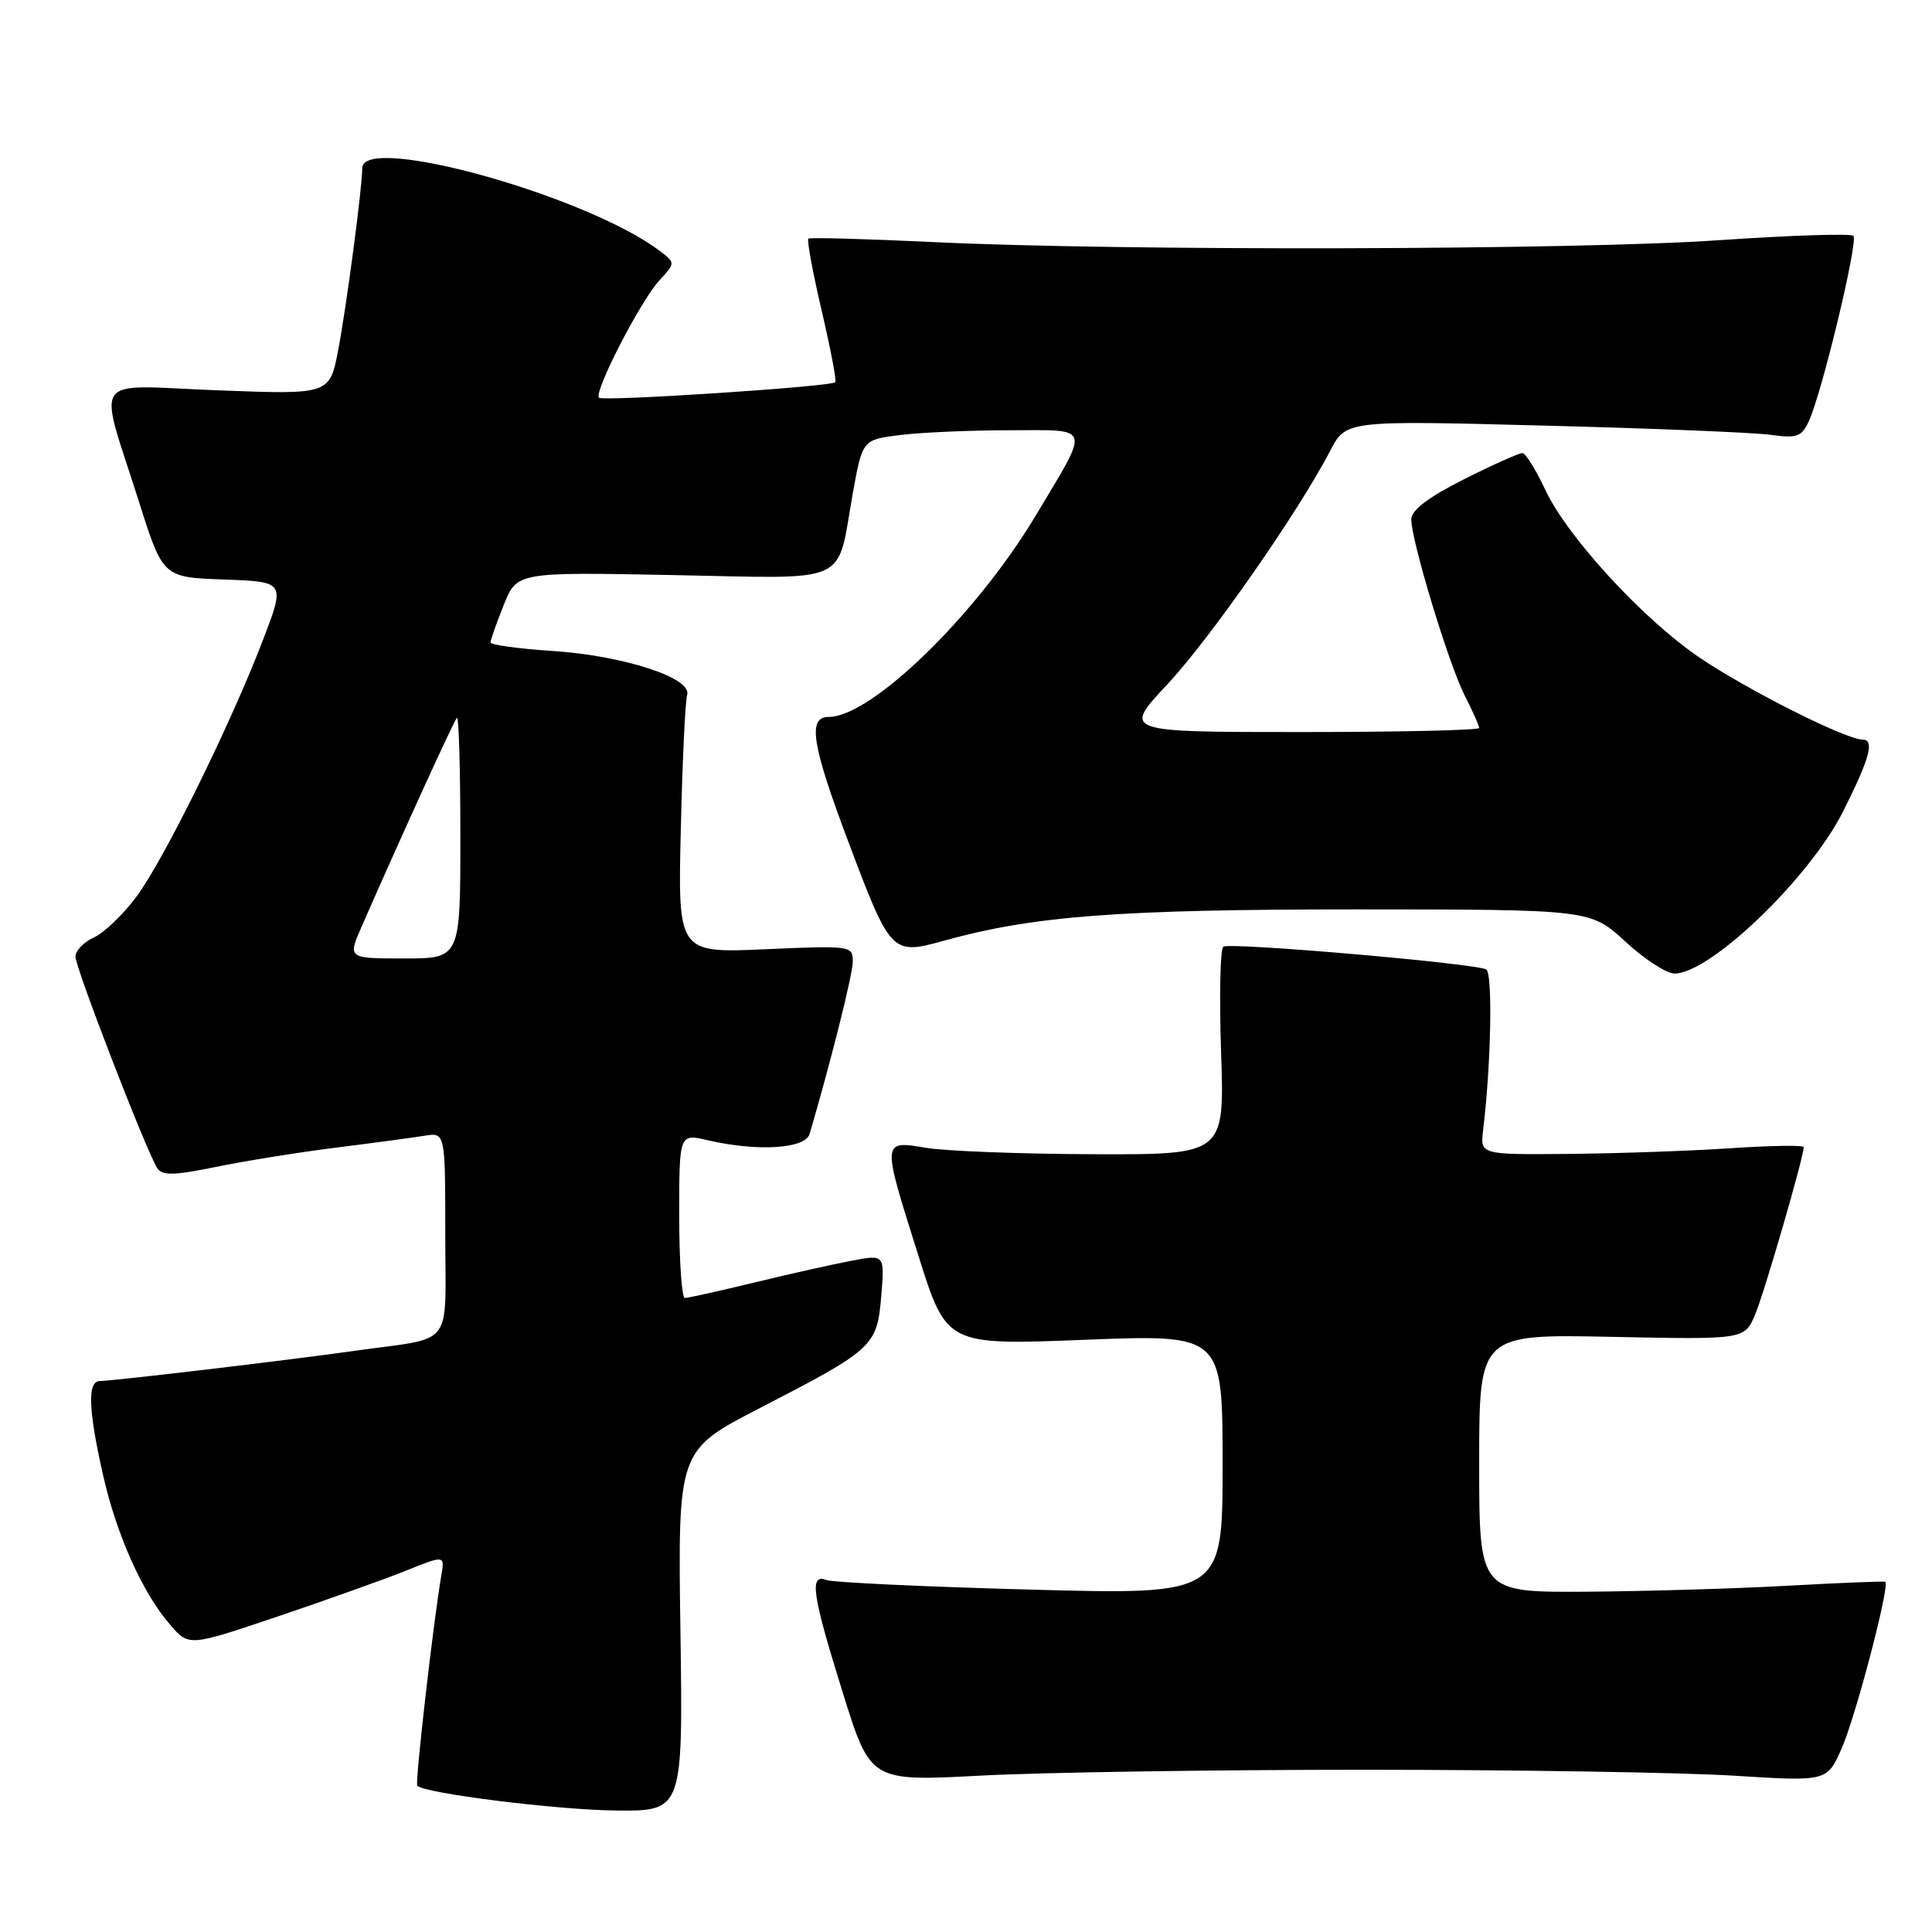 <?xml version="1.0" encoding="UTF-8" standalone="no"?>
<!DOCTYPE svg PUBLIC "-//W3C//DTD SVG 1.1//EN" "http://www.w3.org/Graphics/SVG/1.1/DTD/svg11.dtd" >
<svg xmlns="http://www.w3.org/2000/svg" xmlns:xlink="http://www.w3.org/1999/xlink" version="1.1" viewBox="0 0 256 256">
 <g >
 <path fill="currentColor"
d=" M 90.16 216.09 C 89.82 192.18 89.82 192.18 100.66 186.59 C 115.77 178.79 116.22 178.38 116.77 171.73 C 117.23 166.22 117.23 166.22 112.86 167.05 C 110.46 167.50 104.67 168.80 100.00 169.93 C 95.33 171.06 91.16 171.99 90.75 171.99 C 90.34 172.00 90.00 167.10 90.00 161.11 C 90.00 150.21 90.00 150.21 93.75 151.08 C 100.37 152.62 106.70 152.23 107.28 150.25 C 110.16 140.42 113.00 129.09 113.00 127.38 C 113.00 125.32 112.71 125.28 101.41 125.78 C 89.82 126.29 89.82 126.29 90.21 109.89 C 90.42 100.88 90.80 92.86 91.05 92.08 C 91.76 89.85 82.63 86.87 73.25 86.26 C 68.71 85.96 65.00 85.45 65.00 85.12 C 65.00 84.79 65.79 82.56 66.75 80.16 C 68.50 75.80 68.50 75.80 89.18 76.20 C 113.03 76.66 110.81 77.67 113.00 65.37 C 114.28 58.25 114.28 58.25 119.39 57.63 C 122.20 57.29 128.71 57.01 133.86 57.01 C 144.74 57.00 144.50 56.18 137.21 68.36 C 129.33 81.52 115.46 95.00 109.80 95.00 C 106.98 95.00 107.55 98.64 112.41 111.54 C 118.03 126.45 118.15 126.57 125.11 124.64 C 136.93 121.36 148.26 120.50 179.62 120.50 C 210.74 120.51 210.74 120.51 215.35 124.75 C 217.88 127.09 220.82 129.00 221.88 129.00 C 226.63 129.00 239.79 116.34 244.23 107.50 C 247.77 100.45 248.43 98.00 246.79 98.00 C 244.59 98.00 231.46 91.39 225.15 87.10 C 217.69 82.03 207.68 71.14 204.76 64.91 C 203.52 62.25 202.15 60.06 201.73 60.04 C 201.30 60.02 197.81 61.58 193.98 63.51 C 189.27 65.88 187.00 67.60 187.00 68.81 C 187.00 71.63 191.97 88.03 194.08 92.16 C 195.14 94.23 196.00 96.16 196.00 96.46 C 196.00 96.76 185.37 97.00 172.39 97.00 C 148.77 97.00 148.77 97.00 154.64 90.72 C 160.33 84.65 171.98 67.94 176.26 59.73 C 178.35 55.71 178.35 55.71 204.43 56.39 C 218.77 56.75 232.32 57.31 234.55 57.61 C 238.14 58.10 238.73 57.89 239.71 55.74 C 241.46 51.90 246.25 31.92 245.59 31.25 C 245.25 30.92 237.22 31.18 227.74 31.83 C 208.72 33.14 148.55 33.28 123.50 32.07 C 114.70 31.65 107.33 31.45 107.11 31.62 C 106.90 31.80 107.69 36.08 108.87 41.13 C 110.05 46.18 110.87 50.47 110.68 50.65 C 110.10 51.24 79.88 53.22 79.37 52.70 C 78.64 51.97 84.85 39.90 87.36 37.17 C 89.49 34.85 89.49 34.83 87.50 33.31 C 77.95 25.99 48.00 17.63 48.00 22.28 C 48.00 24.84 45.91 40.66 44.81 46.40 C 43.68 52.29 43.68 52.29 28.84 51.72 C 11.69 51.06 12.96 49.26 18.42 66.50 C 21.59 76.50 21.59 76.50 29.69 76.79 C 37.80 77.08 37.80 77.08 34.85 84.79 C 30.59 95.91 21.78 113.80 18.10 118.79 C 16.36 121.14 13.82 123.58 12.47 124.20 C 11.11 124.82 10.00 125.97 10.00 126.76 C 10.00 128.26 19.38 152.51 20.83 154.77 C 21.49 155.80 22.99 155.77 28.57 154.63 C 32.38 153.85 39.55 152.69 44.50 152.07 C 49.45 151.45 54.74 150.74 56.25 150.49 C 59.00 150.05 59.00 150.05 59.00 163.51 C 59.00 178.93 60.41 177.10 47.00 178.99 C 38.09 180.25 15.03 182.98 13.25 182.99 C 11.57 183.00 11.68 186.67 13.62 195.30 C 15.42 203.35 18.88 211.08 22.58 215.33 C 25.04 218.16 25.04 218.16 36.77 214.20 C 43.22 212.02 50.85 209.30 53.72 208.15 C 58.94 206.05 58.94 206.05 58.47 208.78 C 57.40 215.10 54.97 236.30 55.29 236.62 C 56.30 237.64 73.70 239.81 81.50 239.90 C 90.50 240.00 90.50 240.00 90.16 216.09 Z  M 181.00 234.50 C 201.07 234.51 223.03 234.86 229.79 235.29 C 242.09 236.06 242.09 236.06 244.03 231.67 C 245.89 227.47 250.46 210.00 249.81 209.60 C 249.64 209.50 243.88 209.73 237.00 210.11 C 230.12 210.50 218.09 210.85 210.25 210.91 C 196.00 211.00 196.00 211.00 196.00 193.89 C 196.00 176.78 196.00 176.78 213.58 177.14 C 231.17 177.50 231.17 177.50 232.57 174.17 C 233.80 171.24 239.00 153.33 239.00 152.00 C 239.00 151.72 234.61 151.79 229.25 152.15 C 223.89 152.51 214.24 152.84 207.81 152.90 C 196.13 153.00 196.13 153.00 196.52 149.75 C 197.57 141.19 197.81 129.00 196.94 128.46 C 195.66 127.67 163.07 124.84 162.10 125.44 C 161.68 125.70 161.55 132.00 161.80 139.45 C 162.26 153.00 162.26 153.00 144.88 152.94 C 135.32 152.91 125.36 152.53 122.75 152.10 C 116.81 151.12 116.82 150.93 121.69 166.37 C 125.43 178.25 125.43 178.25 143.72 177.53 C 162.00 176.81 162.00 176.81 162.00 194.06 C 162.00 211.32 162.00 211.32 136.50 210.63 C 122.47 210.25 110.32 209.68 109.50 209.36 C 107.20 208.48 107.60 211.24 111.67 224.28 C 115.34 236.05 115.34 236.05 129.92 235.28 C 137.94 234.85 160.93 234.50 181.00 234.50 Z  M 47.93 122.75 C 53.13 110.88 60.14 95.52 60.54 95.12 C 60.80 94.87 61.00 101.94 61.00 110.83 C 61.00 127.00 61.00 127.00 53.54 127.00 C 46.07 127.00 46.07 127.00 47.93 122.75 Z "/>
</g>
</svg>